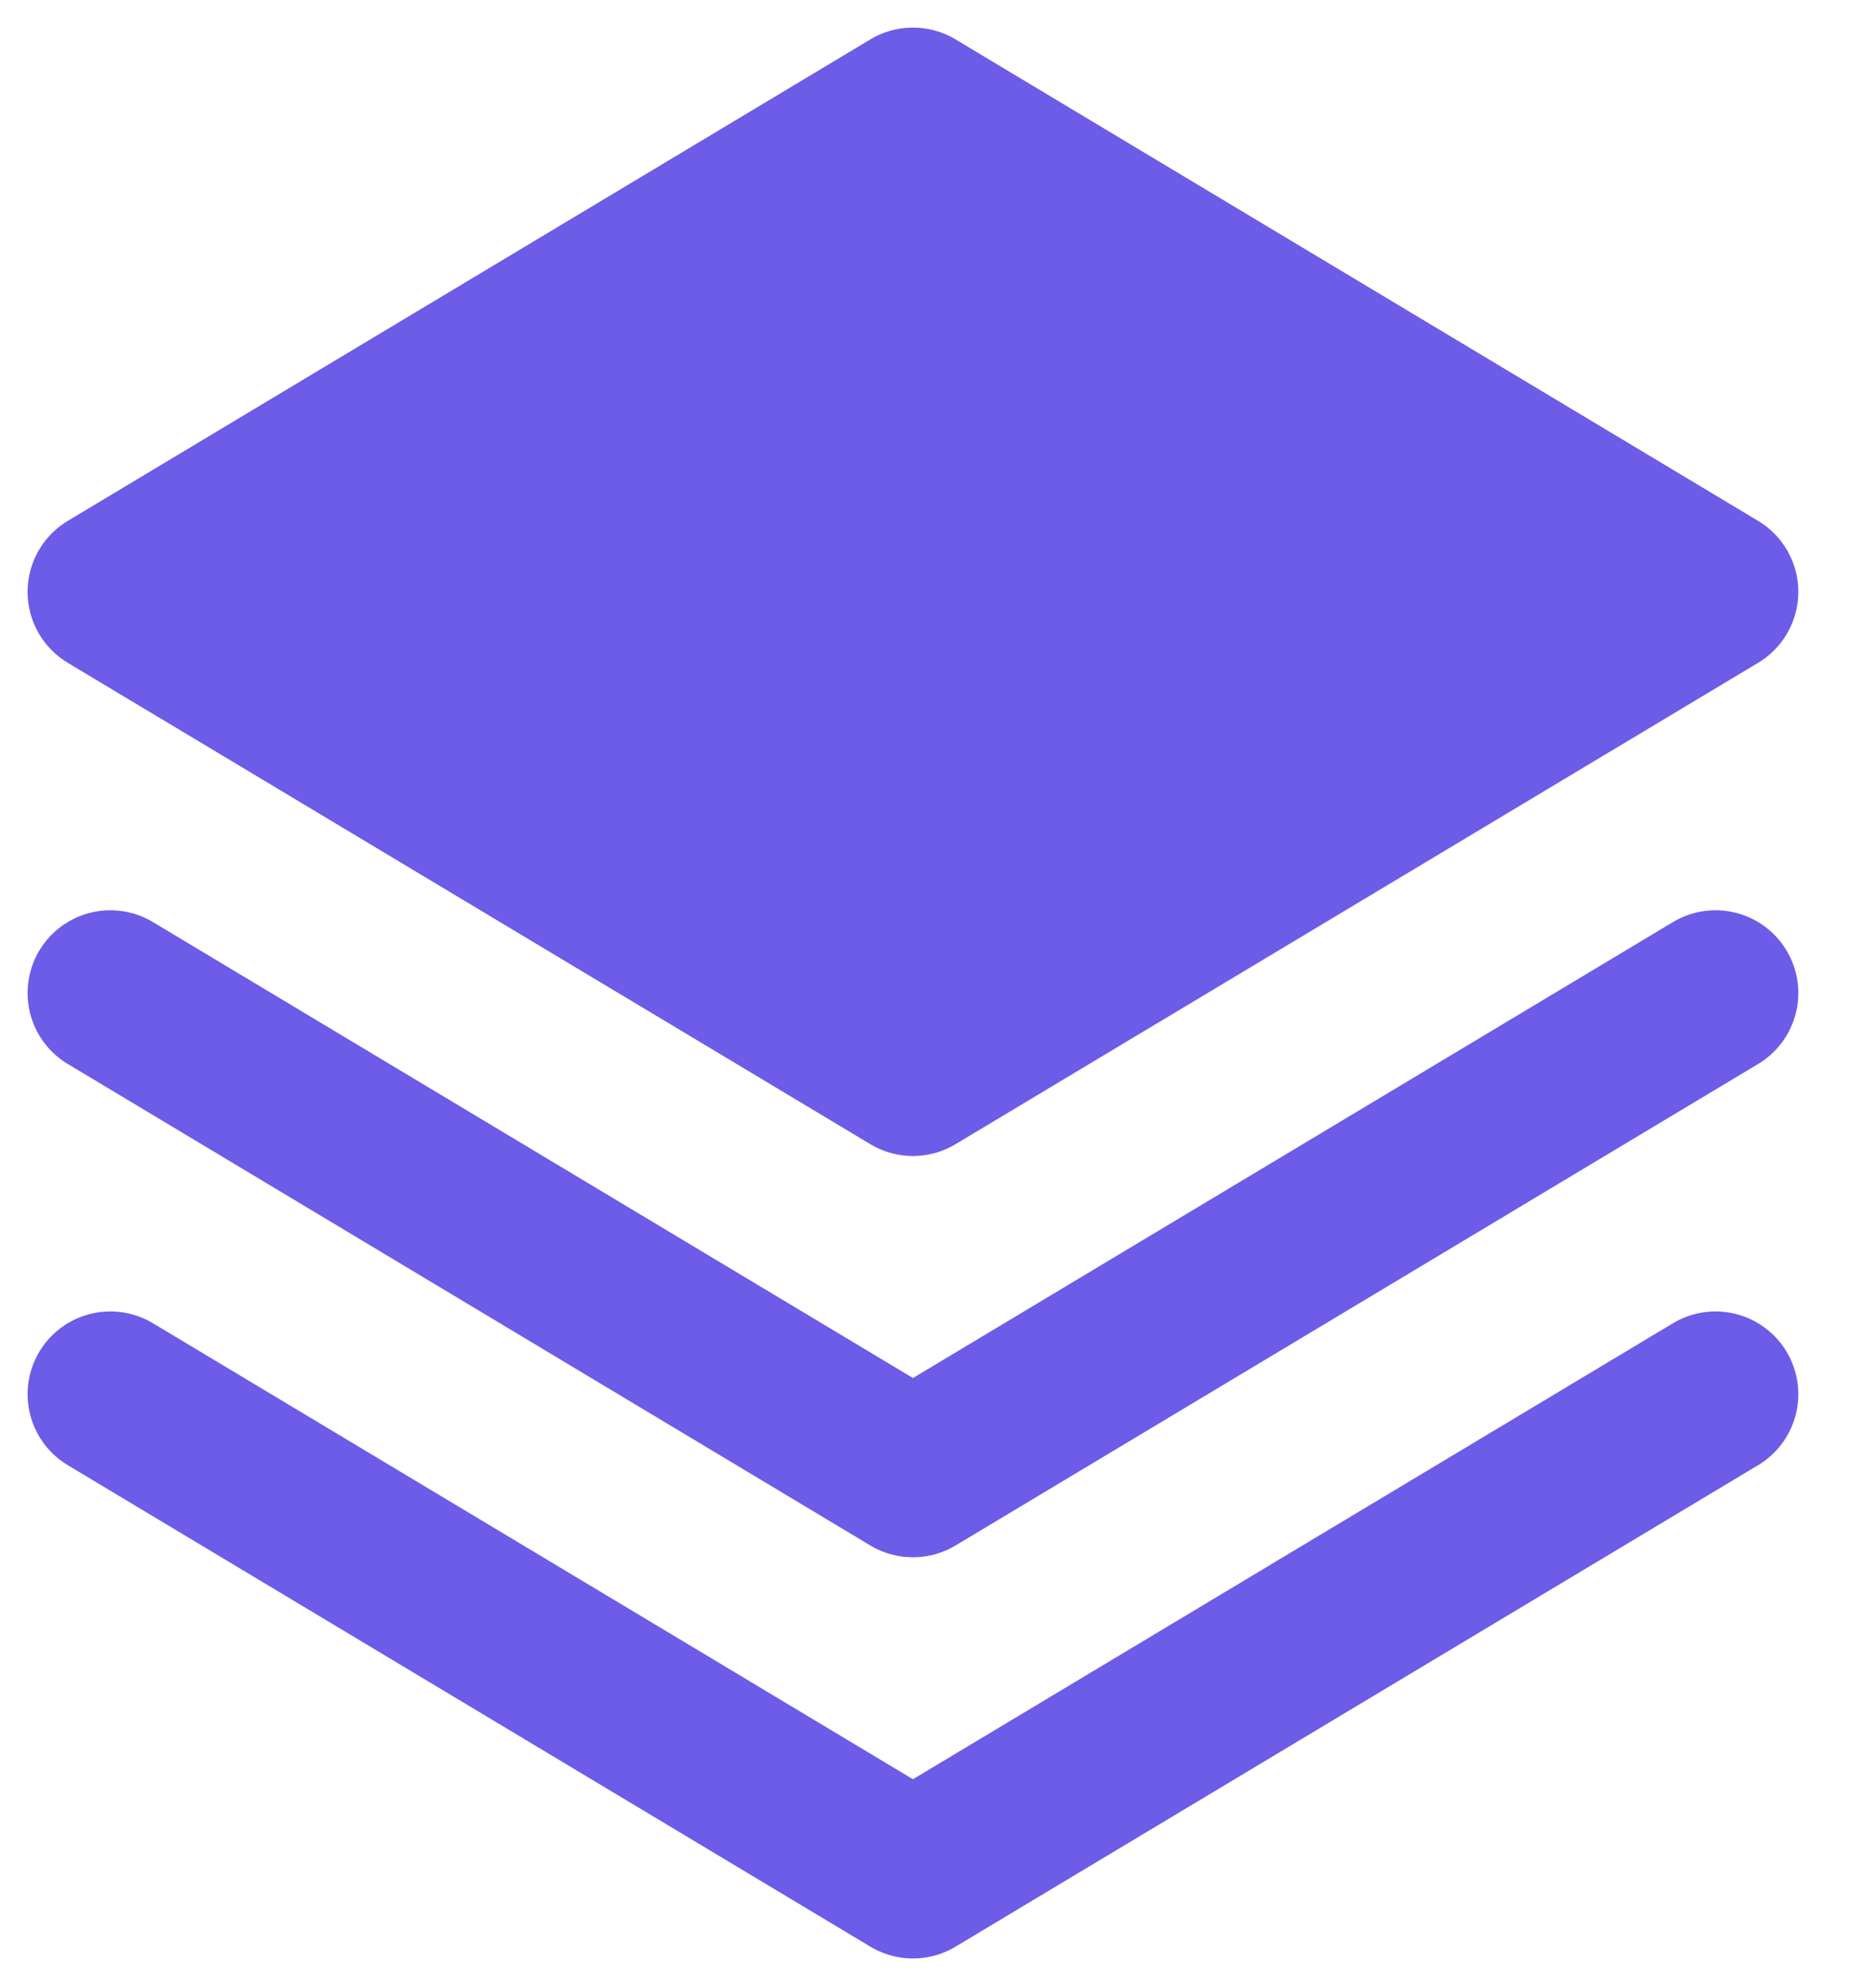<svg width="17" height="18" viewBox="0 0 17 18" fill="none" xmlns="http://www.w3.org/2000/svg">
<path d="M1 5.364L8.273 1L15.546 5.364L8.273 9.727L1 5.364Z" fill="#6C5CE7" stroke="#6C5CE7" stroke-width="1.5" stroke-miterlimit="10" stroke-linecap="round" stroke-linejoin="round"/>
<path d="M15.546 9L8.273 13.364L1 9" stroke="#6C5CE7" stroke-width="1.5" stroke-miterlimit="10" stroke-linecap="round" stroke-linejoin="round"/>
<path d="M15.546 12.636L8.273 17L1 12.636" stroke="#6C5CE7" stroke-width="1.5" stroke-miterlimit="10" stroke-linecap="round" stroke-linejoin="round"/>
</svg>

